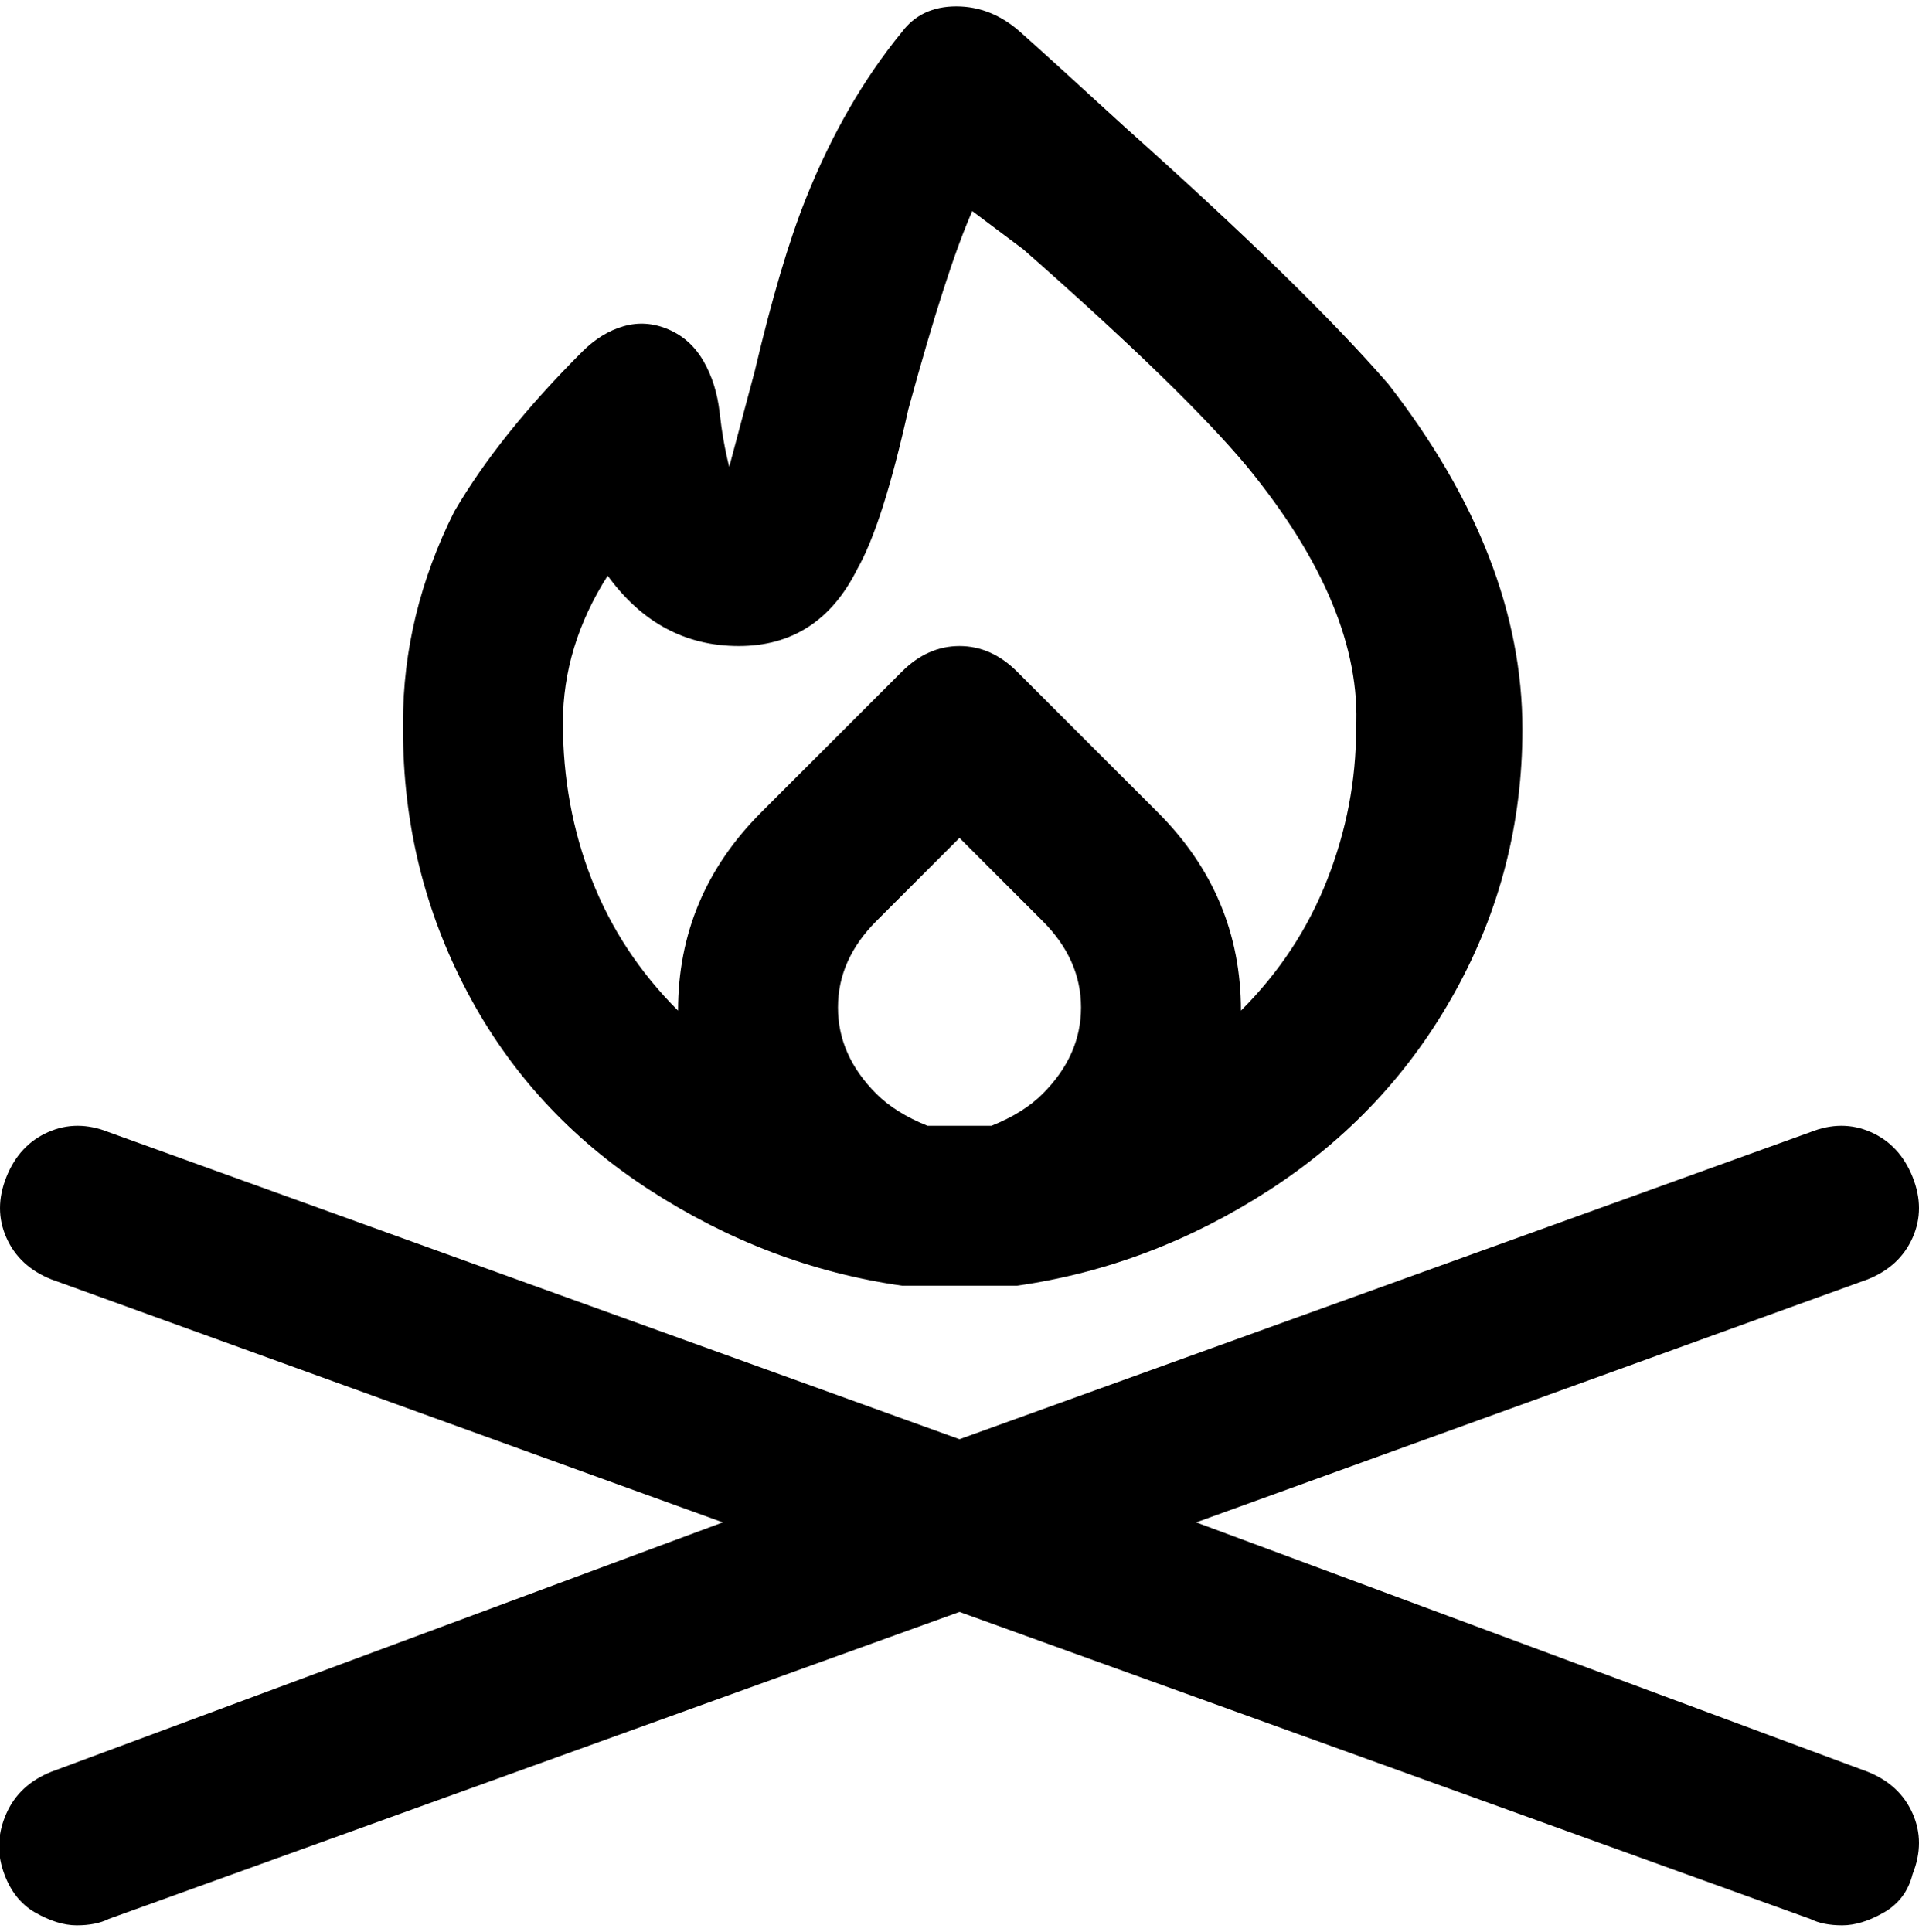 <svg viewBox="0 0 300 302.001" xmlns="http://www.w3.org/2000/svg"><path d="M299 293q-1 4-4.5 6t-6.5 2q-3 0-5-1l-133-48-133 48q-2 1-5 1t-6.5-2q-3.5-2-5-6.5t.5-9q2-4.5 7-6.5l105-39L8 200q-5-2-7-6.5t0-9.5q2-5 6.5-7t9.5 0l133 48 133-48q5-2 9.5 0t6.5 7q2 5 0 9.5t-7 6.5l-105 38 105 39q5 2 7 6.5t0 9.5zM63 113q0-17 8-33 7-12 20-25 3-3 6.5-4t7 .5q3.5 1.5 5.5 5t2.5 8Q113 69 114 73l4-15q4-17 8-27 6-15 15-26 3-4 8.5-4t10 4Q164 9 176 20q28 25 41 40 21 27 21 54 0 22-10.5 41t-29 31Q180 198 159 201h-18q-21-3-39.5-15T73 155q-10-19-10-41v-1zm82 63h10q5-2 8-5 6-6 6-13.5t-6-13.5l-13-13-13 13q-6 6-6 13.5t6 13.5q3 3 8 5zm-57-63q0 13 4.5 24.5T106 158q0-18 13-31l22-22q4-4 9-4t9 4l22 22q13 13 13 31 9-9 13.5-20.5T212 114q1-19-17-41-10-12-35-34l-8-6q-4 9-10 31-4 18-8 25-6 12-18.5 12T95 90q-7 11-7 23z"/></svg>